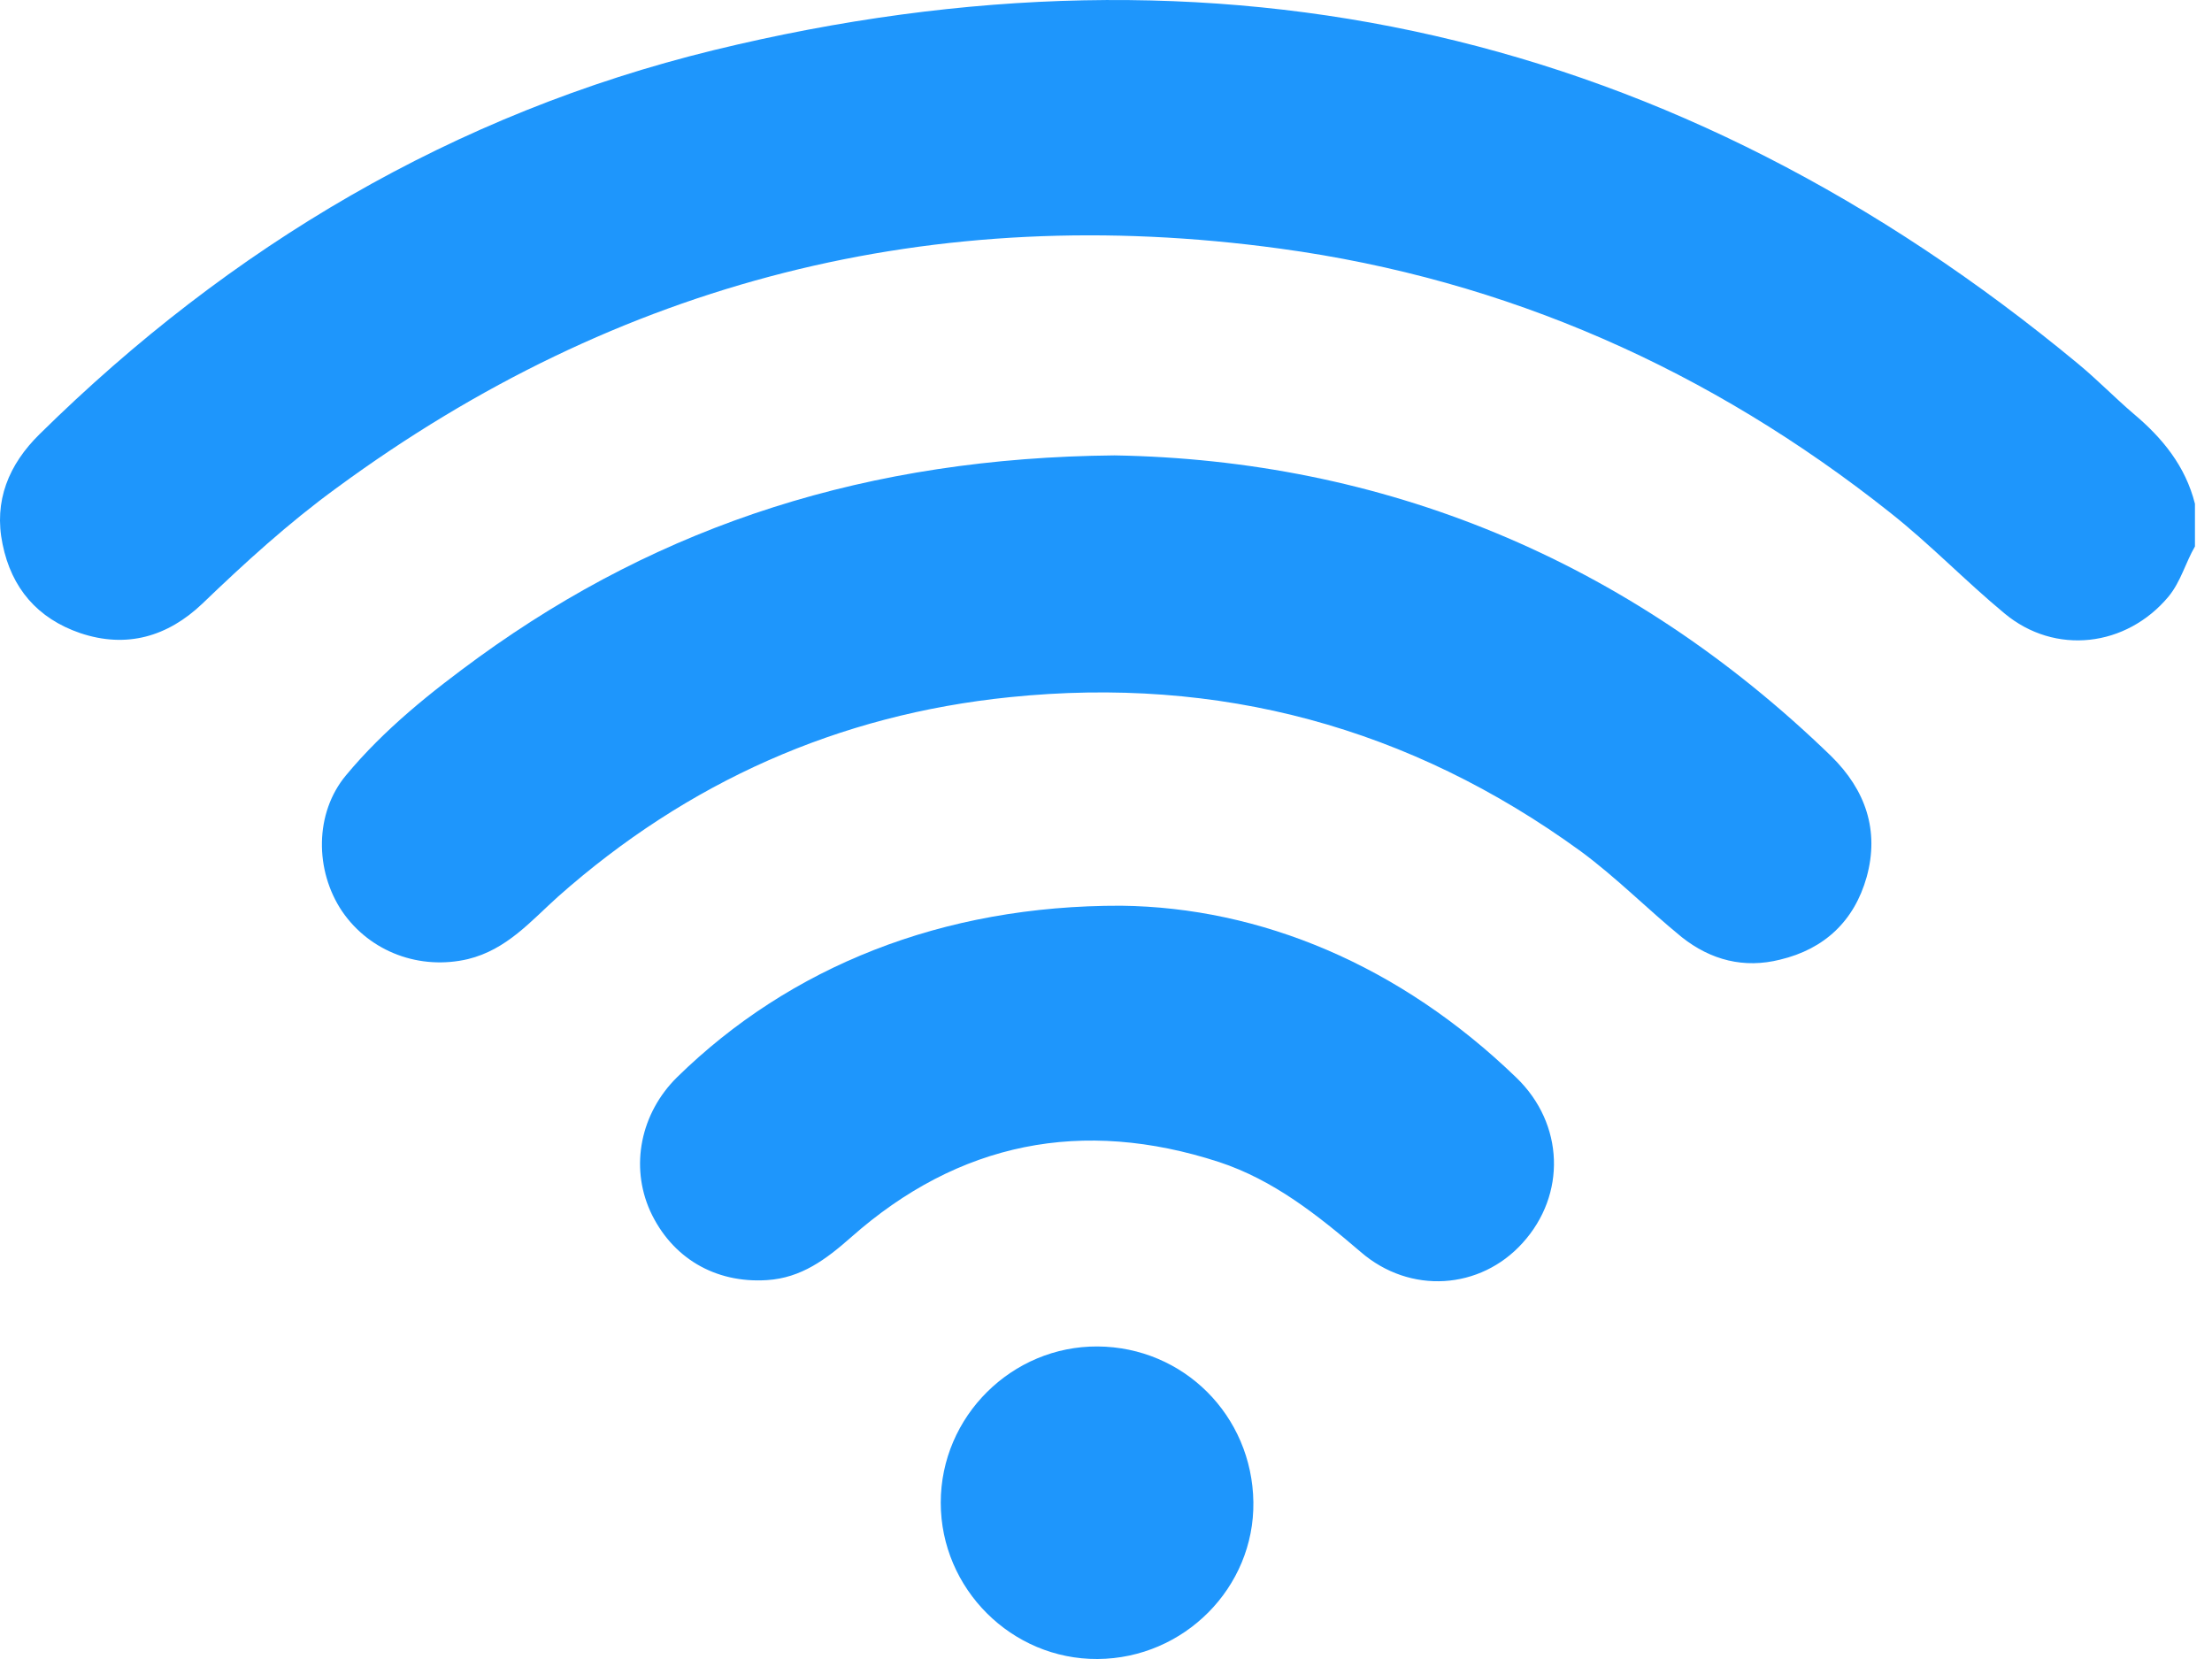 <svg width="24" height="18" viewBox="0 0 24 18" fill="none" xmlns="http://www.w3.org/2000/svg">
<path d="M23.15 4.49C22.943 4.313 22.754 4.118 22.547 3.947C18.18 0.33 13.233 -0.792 7.744 0.544C4.926 1.233 2.498 2.672 0.43 4.71C0.095 5.039 -0.07 5.435 0.028 5.905C0.125 6.381 0.406 6.71 0.87 6.869C1.376 7.039 1.821 6.905 2.193 6.552C2.657 6.106 3.132 5.673 3.651 5.295C6.713 3.044 10.134 2.184 13.886 2.697C16.35 3.032 18.558 4.014 20.509 5.563C20.942 5.905 21.321 6.301 21.748 6.655C22.297 7.113 23.071 7.021 23.529 6.472C23.663 6.308 23.712 6.106 23.815 5.929C23.815 5.777 23.815 5.618 23.815 5.466C23.712 5.057 23.462 4.752 23.15 4.49Z" fill="#1E96FC"/>
<path d="M12.092 4.941C9.427 4.966 7.188 5.686 5.194 7.131C4.675 7.509 4.169 7.912 3.754 8.412C3.413 8.821 3.413 9.443 3.712 9.888C4.017 10.333 4.56 10.528 5.078 10.406C5.499 10.303 5.761 9.992 6.054 9.729C7.457 8.485 9.097 7.753 10.958 7.564C13.227 7.332 15.294 7.887 17.149 9.235C17.539 9.522 17.874 9.864 18.247 10.168C18.564 10.419 18.924 10.51 19.314 10.412C19.796 10.297 20.119 9.992 20.253 9.516C20.393 9.01 20.241 8.571 19.869 8.205C17.649 6.051 14.983 4.99 12.092 4.941Z" fill="#1E96FC"/>
<path d="M12.165 9.827C10.22 9.821 8.567 10.492 7.347 11.687C6.95 12.078 6.835 12.651 7.054 13.139C7.286 13.645 7.756 13.926 8.323 13.889C8.695 13.865 8.963 13.663 9.232 13.426C10.403 12.389 11.745 12.126 13.227 12.608C13.818 12.803 14.294 13.182 14.764 13.584C15.3 14.048 16.063 13.993 16.52 13.486C16.996 12.962 16.972 12.194 16.453 11.693C15.184 10.467 13.672 9.845 12.165 9.827Z" fill="#1E96FC"/>
<path d="M11.909 14.609C10.982 14.603 10.207 15.365 10.207 16.304C10.207 17.238 10.976 18.006 11.909 18C12.848 17.994 13.611 17.225 13.599 16.298C13.586 15.359 12.842 14.615 11.909 14.609Z" fill="#1E96FC"/>
</svg>
